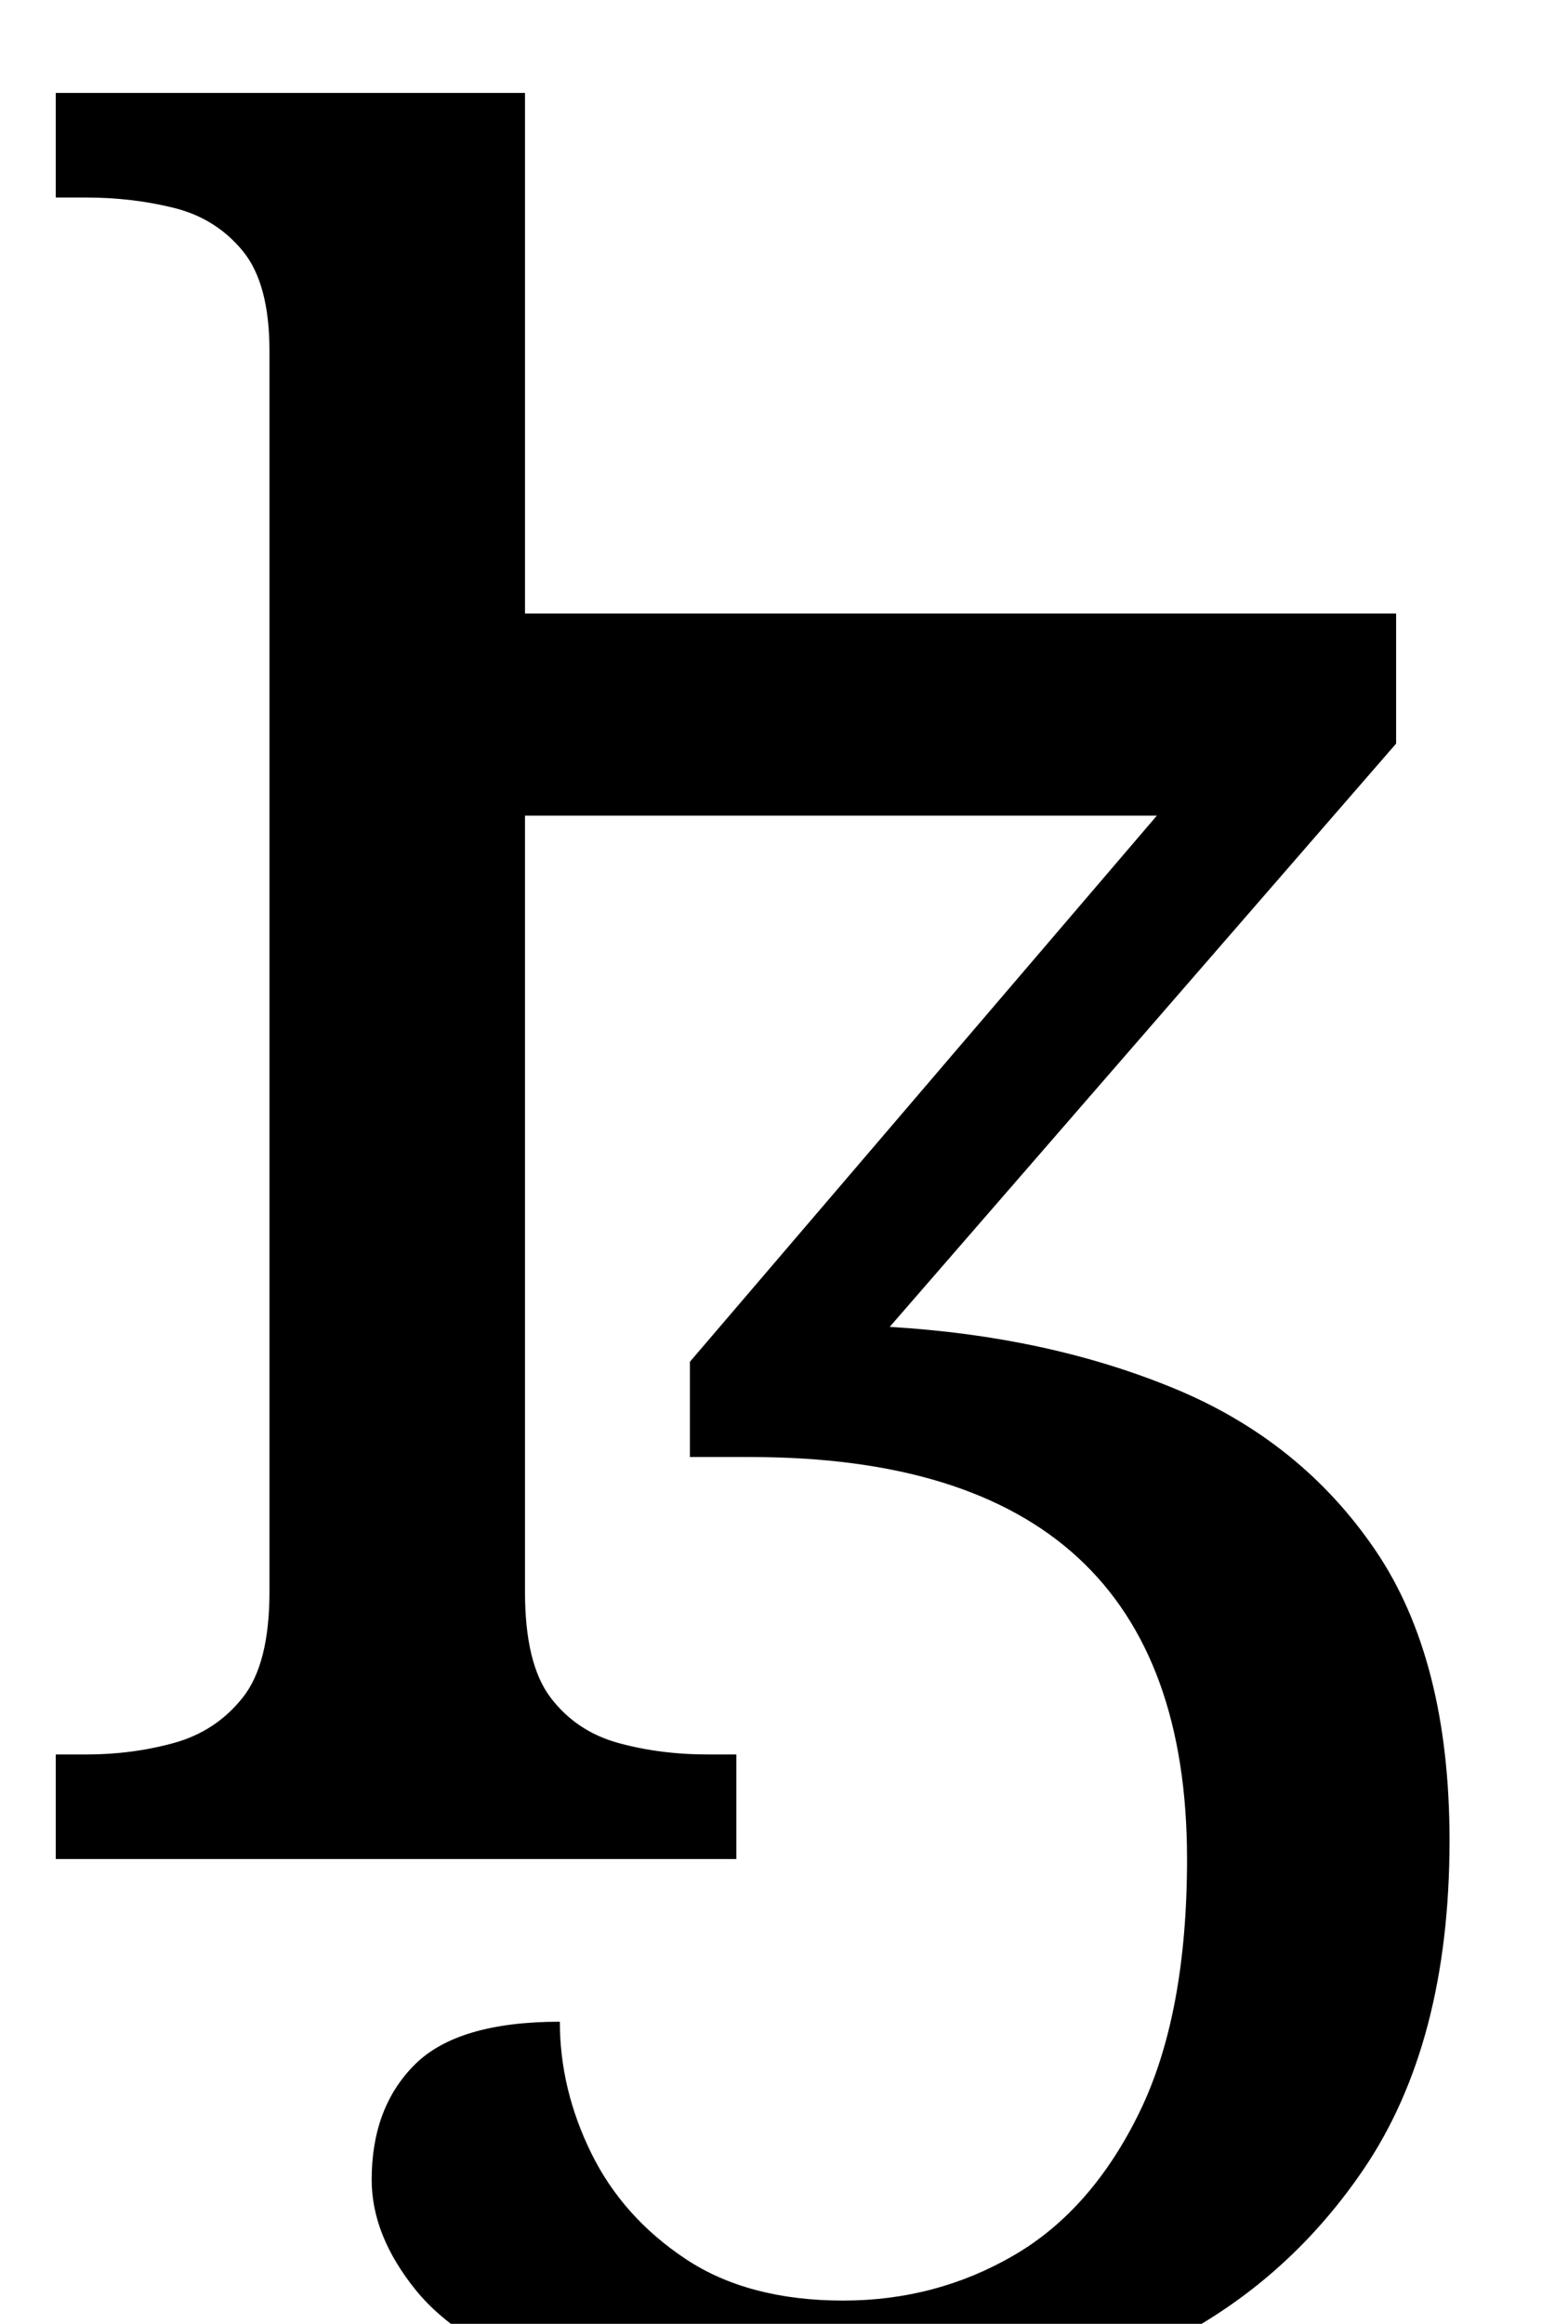<?xml version="1.0" standalone="no"?>
<!DOCTYPE svg PUBLIC "-//W3C//DTD SVG 1.1//EN" "http://www.w3.org/Graphics/SVG/1.1/DTD/svg11.dtd" >
<svg xmlns="http://www.w3.org/2000/svg" xmlns:xlink="http://www.w3.org/1999/xlink" version="1.1" viewBox="-10 0 675 1000">
   <path fill="currentColor"
d="M353 1040q-77 0 -121 -15.5t-63 -39t-19 -47.5q0 -31 18.5 -49.5t62.5 -18.5q0 29 13.5 56.5t40.5 45.5t68 18q40 0 73.5 -19.5t54 -61.5t20.5 -109q0 -173 -188 -173h-26v-41l201 -235h-272v334q0 31 11 45.5t29 19.5t39 5h12v45h-293v-45h13q20 0 38 -5t29.5 -19.5
t11.5 -45.5v-534q0 -29 -11.5 -43t-29.5 -18.5t-38 -4.5h-13v-45h202v224h375v56l-218 251q68 4 122.5 26.5t86.5 69.5t32 125q0 87 -37 141.5t-97 80.5t-127 26z" />
</svg>
